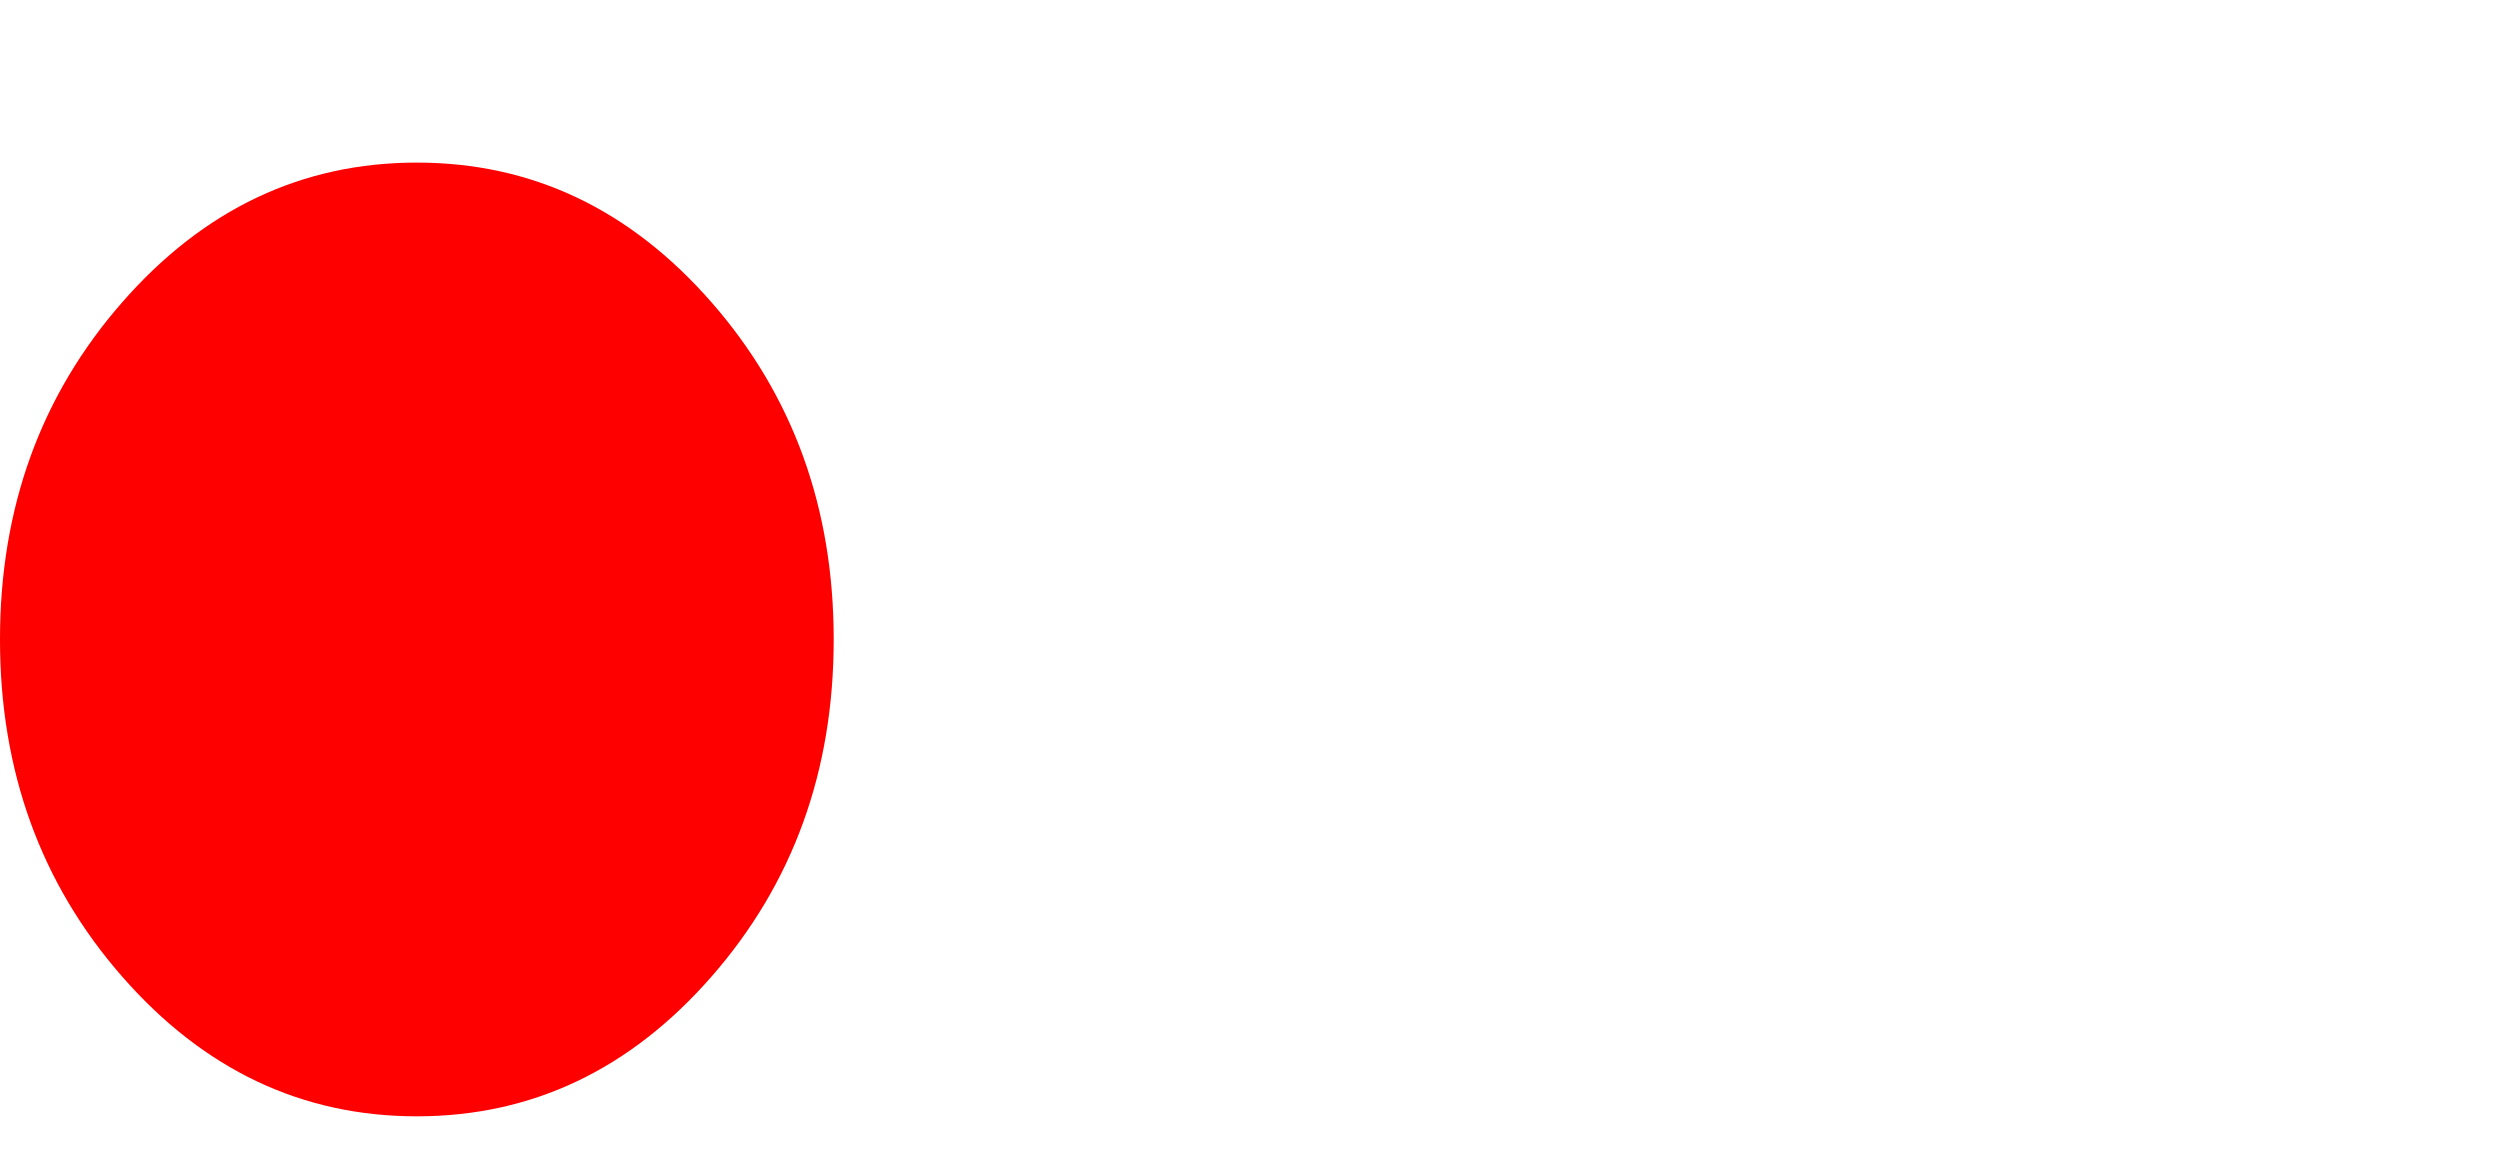 <svg ffdec:objectType="shape" height="53.2" width="114.55" xmlns="http://www.w3.org/2000/svg" xmlns:ffdec="https://www.free-decompiler.com/flash"><defs><clipPath clipPathUnits="userSpaceOnUse" id="a"><path style="fill:red;fill-opacity:1;fill-rule:nonzero;stroke:none" d="M-57.3-26.6v53.2H3.839c-.02-.301-.042-.6-.06-.901-2.963-.245-5.933-.587-8.878-.643-.655-1.858-1.444-3.675-1.967-5.574-.263-.958-.582-3.19-.855-5.266-6.813-.163-3.393-1.313-.123-.97-.095-.755-.228-1.738-.274-2.133-.457-3.96-.765-7.936-1.072-11.91-.203-2.596-.417-5.192-.633-7.787-.846-10.18 3.516-15.993 8.582-17.073.037-.314.08-.628.118-.943zm52.1 40.836-.01.002.01.008v-.01z"/></clipPath></defs><path d="M26.55-26.6q12.7 0 21.7 7.8t9 18.8q0 11-9 18.8-9 7.8-21.7 7.8t-21.7-7.8q-9-7.8-9-18.8t9-18.8q9-7.8 21.7-7.8M-24.7-12.75q5.6 6.4 5.6 15.45 0 9.05-5.6 15.45-5.6 6.4-13.5 6.4t-13.5-6.4q-5.6-6.4-5.6-15.45 0-9.05 5.6-15.45 5.6-6.4 13.5-6.4t13.5 6.4" fill="#fff" fill-rule="evenodd" style="fill:red" clip-path="url(#a)" transform="translate(57.3 26.6)"/></svg>